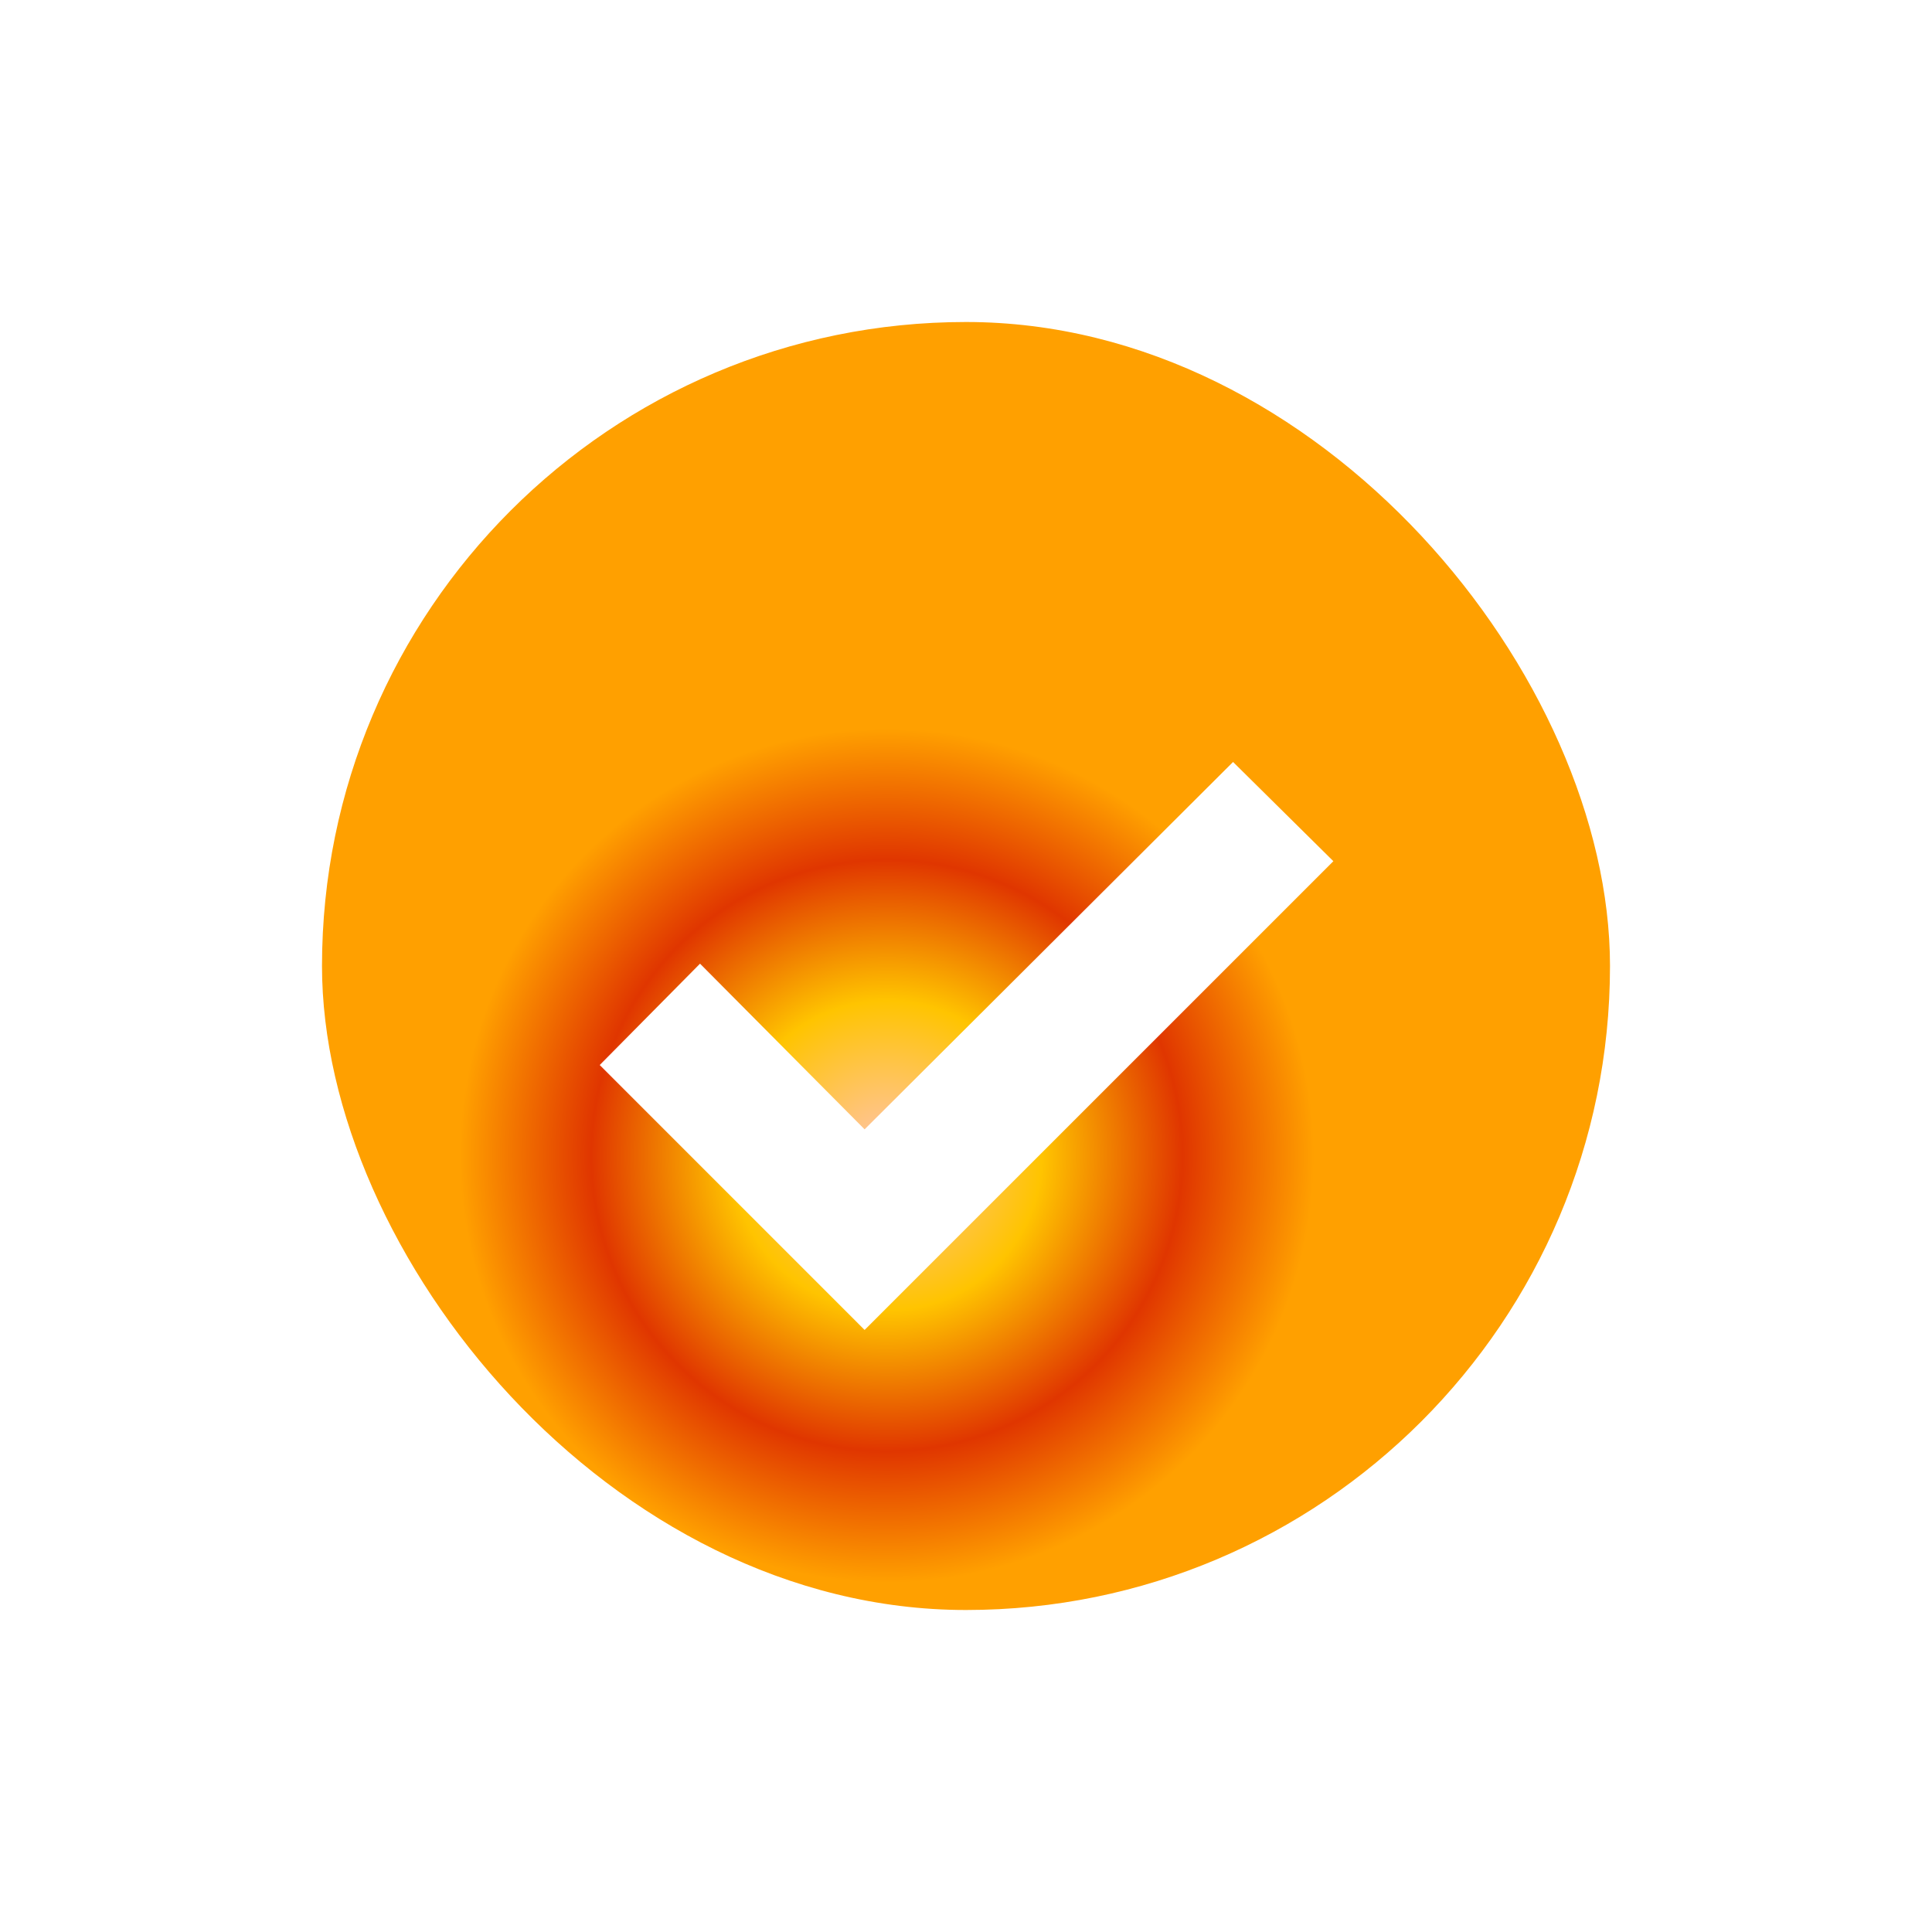 <svg width="48" height="48" viewBox="0 0 48 48" fill="none" xmlns="http://www.w3.org/2000/svg">
<g clip-path="url(#clip0_291_226)">
<rect x="8" y="8" width="32" height="32" rx="16" fill="url(#paint0_angular_291_226)"/>
<g filter="url(#filter0_d_291_226)">
<path d="M21.481 31.042L14.9 24.46L17.392 21.942L21.481 26.058L30.635 16.931L33.127 19.396L21.481 31.042Z" fill="white"/>
</g>
</g>
<defs>
<filter id="filter0_d_291_226" x="14.9" y="16.931" width="18.227" height="16.11" filterUnits="userSpaceOnUse" color-interpolation-filters="sRGB">
<feFlood flood-opacity="0" result="BackgroundImageFix"/>
<feColorMatrix in="SourceAlpha" type="matrix" values="0 0 0 0 0 0 0 0 0 0 0 0 0 0 0 0 0 0 127 0" result="hardAlpha"/>
<feOffset dy="2"/>
<feComposite in2="hardAlpha" operator="out"/>
<feColorMatrix type="matrix" values="0 0 0 0 0.878 0 0 0 0 0.212 0 0 0 0 0 0 0 0 1 0"/>
<feBlend mode="normal" in2="BackgroundImageFix" result="effect1_dropShadow_291_226"/>
<feBlend mode="normal" in="SourceGraphic" in2="effect1_dropShadow_291_226" result="shape"/>
</filter>
<radialGradient id="paint0_angular_291_226" cx="0" cy="0" r="1" gradientUnits="userSpaceOnUse" gradientTransform="translate(22.029 28.704) rotate(80.104) scale(11.467)">
<stop stop-color="#FFC4B1"/>
<stop offset="0.335" stop-color="#FFC400"/>
<stop offset="0.64" stop-color="#E03600"/>
<stop offset="0.925" stop-color="#FFA000"/>
</radialGradient>
<clipPath id="clip0_291_226">
<rect width="48" height="48" rx="24" fill="white"/>
</clipPath>
</defs>
</svg>
